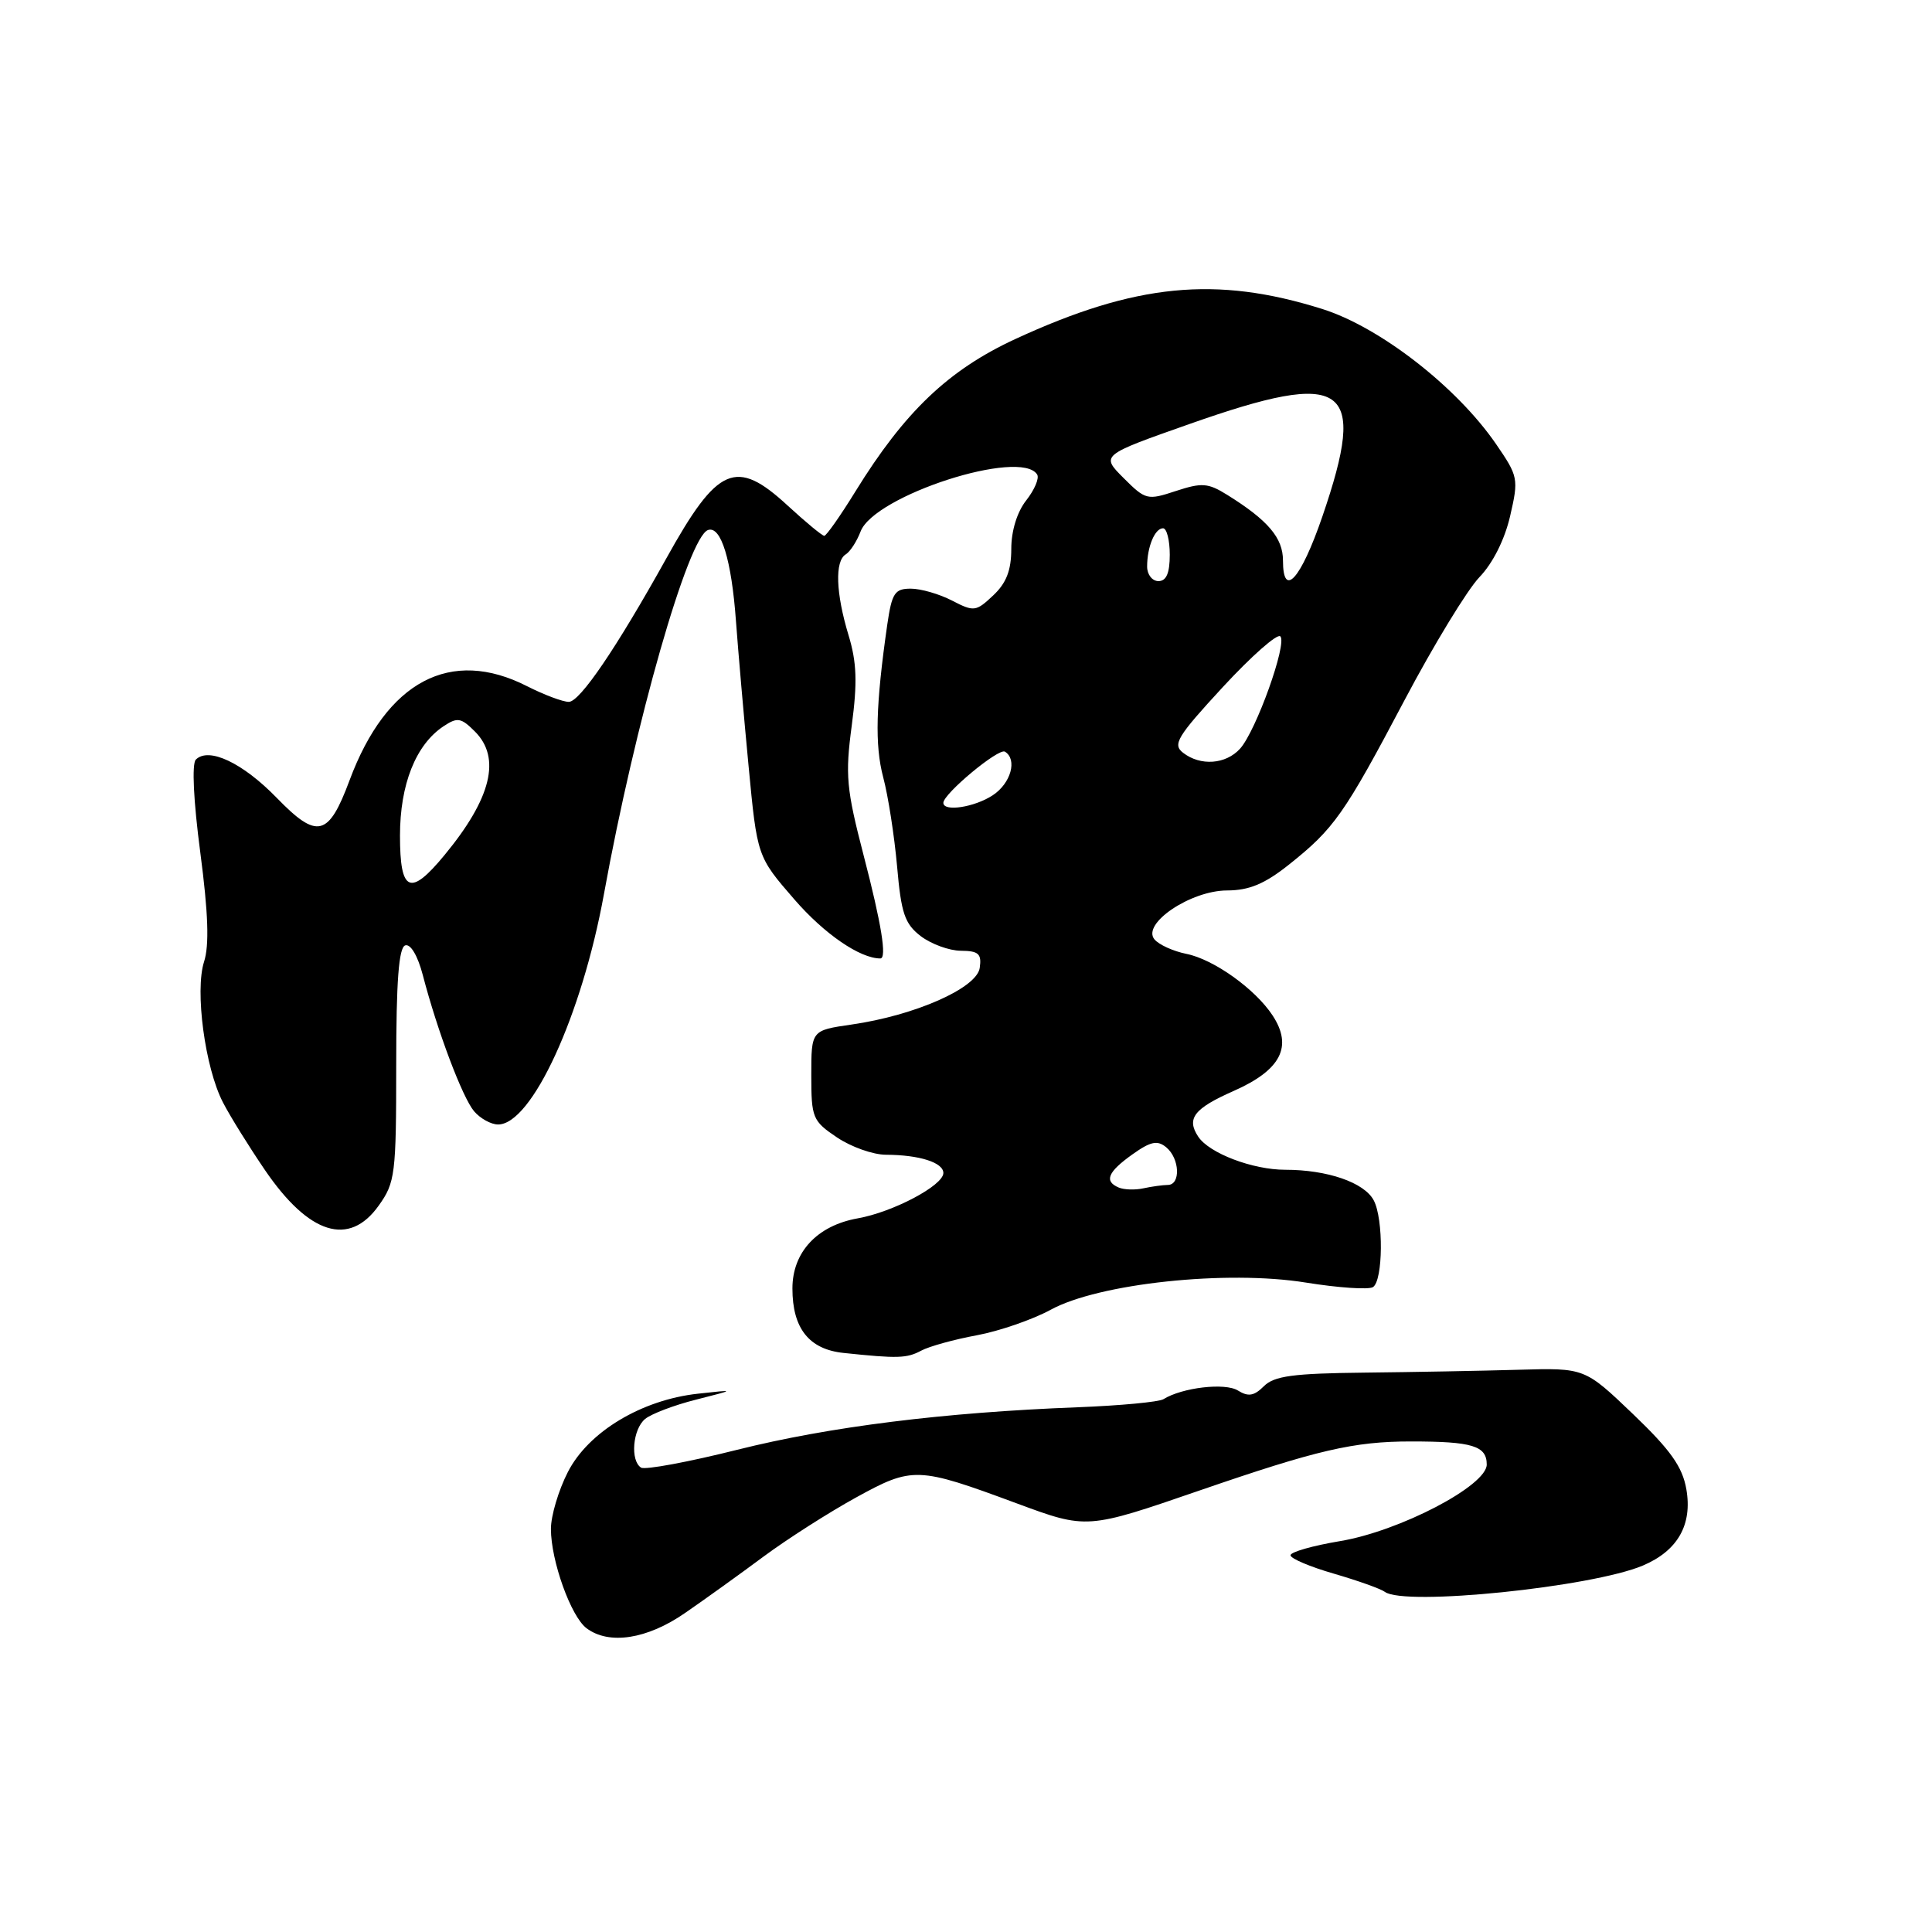 <?xml version="1.0" encoding="UTF-8" standalone="no"?>
<!DOCTYPE svg PUBLIC "-//W3C//DTD SVG 1.1//EN" "http://www.w3.org/Graphics/SVG/1.1/DTD/svg11.dtd" >
<svg xmlns="http://www.w3.org/2000/svg" xmlns:xlink="http://www.w3.org/1999/xlink" version="1.1" viewBox="0 0 256 256">
 <g >
 <path fill="currentColor"
d=" M 90.77 213.73 C 93.37 211.94 98.06 208.57 101.18 206.25 C 104.31 203.93 109.81 200.42 113.42 198.43 C 120.92 194.31 121.57 194.33 134.71 199.20 C 144.04 202.65 143.99 202.65 159.00 197.48 C 174.56 192.12 179.37 191.00 186.97 191.00 C 195.10 191.00 197.00 191.58 197.00 194.06 C 197.00 196.87 185.44 202.90 177.54 204.21 C 173.94 204.81 171.00 205.65 171.00 206.08 C 171.00 206.51 173.59 207.61 176.75 208.52 C 179.91 209.44 182.95 210.52 183.50 210.93 C 186.10 212.85 210.91 210.31 217.70 207.44 C 222.31 205.48 224.27 202.03 223.45 197.33 C 222.93 194.35 221.36 192.14 216.38 187.37 C 209.98 181.25 209.98 181.25 201.24 181.50 C 196.43 181.64 187.24 181.81 180.82 181.88 C 171.34 181.98 168.83 182.32 167.47 183.68 C 166.17 184.98 165.40 185.10 164.03 184.25 C 162.33 183.19 156.66 183.85 154.16 185.40 C 153.56 185.77 148.45 186.25 142.79 186.47 C 125.04 187.15 109.92 189.04 97.70 192.10 C 91.21 193.73 85.47 194.79 84.95 194.47 C 83.49 193.56 83.83 189.39 85.48 188.02 C 86.29 187.35 89.32 186.19 92.23 185.46 C 97.50 184.12 97.50 184.12 92.50 184.67 C 85.03 185.48 77.98 189.71 75.25 195.04 C 74.01 197.45 73.00 200.85 73.00 202.59 C 73.00 206.81 75.65 214.20 77.72 215.75 C 80.70 217.99 85.75 217.21 90.77 213.73 Z  M 122.06 178.97 C 123.12 178.40 126.45 177.48 129.44 176.93 C 132.44 176.37 136.83 174.85 139.20 173.56 C 145.57 170.06 162.57 168.25 173.05 169.95 C 177.34 170.64 181.33 170.91 181.92 170.55 C 183.27 169.72 183.34 161.50 182.02 159.04 C 180.76 156.68 175.88 155.00 170.30 155.00 C 165.98 155.00 160.22 152.81 158.77 150.61 C 157.18 148.21 158.21 146.88 163.46 144.56 C 169.73 141.79 171.33 138.68 168.63 134.56 C 166.33 131.05 160.82 127.11 157.19 126.39 C 155.46 126.04 153.56 125.18 152.97 124.47 C 151.25 122.39 157.77 118.00 162.59 117.99 C 165.53 117.98 167.57 117.13 170.80 114.56 C 176.77 109.81 178.12 107.90 186.10 92.79 C 189.96 85.48 194.43 78.15 196.02 76.49 C 197.80 74.65 199.38 71.50 200.10 68.38 C 201.24 63.43 201.18 63.13 198.22 58.82 C 193.01 51.25 182.83 43.34 175.20 40.94 C 161.14 36.52 150.45 37.57 134.50 44.94 C 125.67 49.03 119.86 54.56 113.34 65.13 C 111.35 68.36 109.49 71.00 109.22 71.00 C 108.95 71.00 106.77 69.20 104.38 67.00 C 97.52 60.67 95.10 61.72 88.29 73.99 C 81.68 85.87 76.84 93.00 75.37 93.00 C 74.57 93.00 72.10 92.07 69.87 90.94 C 59.72 85.75 51.22 90.25 46.32 103.39 C 43.53 110.89 42.04 111.25 36.67 105.72 C 32.15 101.07 27.65 98.95 25.95 100.65 C 25.40 101.20 25.64 106.14 26.54 112.96 C 27.60 121.02 27.74 125.26 27.04 127.43 C 25.80 131.28 27.16 141.47 29.54 146.07 C 30.48 147.90 32.99 151.93 35.10 155.03 C 40.94 163.59 46.26 165.25 50.18 159.75 C 52.37 156.69 52.50 155.60 52.50 141.09 C 52.50 130.03 52.84 125.56 53.69 125.27 C 54.40 125.03 55.35 126.63 56.02 129.19 C 57.97 136.67 61.28 145.43 62.82 147.25 C 63.64 148.21 65.07 149.00 66.00 149.00 C 70.46 149.00 77.10 134.55 80.02 118.50 C 84.15 95.75 91.20 71.10 93.82 70.23 C 95.54 69.65 96.93 74.18 97.52 82.31 C 97.81 86.27 98.56 94.90 99.19 101.50 C 100.33 113.50 100.33 113.50 105.26 119.18 C 109.22 123.75 113.95 127.00 116.65 127.00 C 117.54 127.00 116.80 122.43 114.44 113.36 C 112.15 104.54 111.98 102.72 112.86 96.15 C 113.62 90.42 113.53 87.76 112.43 84.15 C 110.75 78.60 110.60 74.36 112.06 73.46 C 112.65 73.10 113.53 71.74 114.03 70.43 C 115.84 65.65 135.27 59.39 137.43 62.88 C 137.73 63.37 137.08 64.90 135.99 66.29 C 134.77 67.83 134.00 70.34 134.00 72.73 C 134.00 75.58 133.34 77.27 131.60 78.90 C 129.32 81.05 129.05 81.08 126.15 79.58 C 124.47 78.71 122.01 78.00 120.68 78.00 C 118.56 78.00 118.18 78.58 117.57 82.75 C 116.04 93.40 115.90 98.72 117.03 103.00 C 117.69 105.47 118.51 110.79 118.87 114.81 C 119.41 121.02 119.88 122.41 122.00 124.04 C 123.38 125.09 125.77 125.97 127.32 125.98 C 129.67 126.00 130.09 126.38 129.82 128.25 C 129.44 130.93 121.24 134.55 112.82 135.76 C 107.50 136.53 107.50 136.53 107.50 142.47 C 107.50 148.12 107.67 148.54 110.90 150.71 C 112.77 151.97 115.69 153.01 117.40 153.01 C 121.83 153.03 125.00 154.04 125.00 155.43 C 125.00 157.08 118.33 160.61 113.64 161.44 C 108.27 162.40 105.00 165.92 105.00 170.73 C 105.00 176.02 107.20 178.79 111.77 179.27 C 118.97 180.03 120.15 179.99 122.06 178.97 Z  M 148.25 157.36 C 146.27 156.53 146.77 155.30 150.04 152.97 C 152.47 151.24 153.36 151.05 154.54 152.03 C 156.32 153.51 156.47 156.99 154.75 157.01 C 154.06 157.02 152.60 157.22 151.50 157.46 C 150.40 157.70 148.94 157.65 148.25 157.36 Z  M 53.00 110.73 C 53.00 103.94 55.09 98.68 58.76 96.24 C 60.61 95.01 61.09 95.09 62.93 96.93 C 66.42 100.42 65.11 105.78 58.91 113.29 C 54.35 118.83 53.00 118.25 53.00 110.73 Z  M 125.00 106.38 C 125.00 105.18 132.33 99.08 133.16 99.60 C 134.83 100.63 133.95 103.80 131.54 105.38 C 129.12 106.97 125.00 107.60 125.00 106.38 Z  M 156.77 99.75 C 155.34 98.65 155.96 97.62 162.03 91.04 C 165.82 86.94 169.25 83.91 169.65 84.32 C 170.59 85.26 166.43 96.87 164.31 99.21 C 162.42 101.29 159.07 101.53 156.77 99.75 Z  M 152.00 75.08 C 152.00 72.47 153.02 70.00 154.11 70.00 C 154.60 70.00 155.00 71.58 155.00 73.50 C 155.00 75.94 154.55 77.00 153.50 77.00 C 152.68 77.00 152.00 76.14 152.00 75.08 Z  M 170.00 74.26 C 170.00 71.27 168.01 68.93 162.61 65.57 C 160.07 63.99 159.26 63.93 155.81 65.06 C 152.03 66.31 151.79 66.25 148.88 63.34 C 145.86 60.32 145.86 60.32 157.68 56.16 C 178.40 48.86 181.25 50.85 175.22 68.44 C 172.37 76.75 170.00 79.40 170.00 74.26 Z "/>
</g>
</svg>
